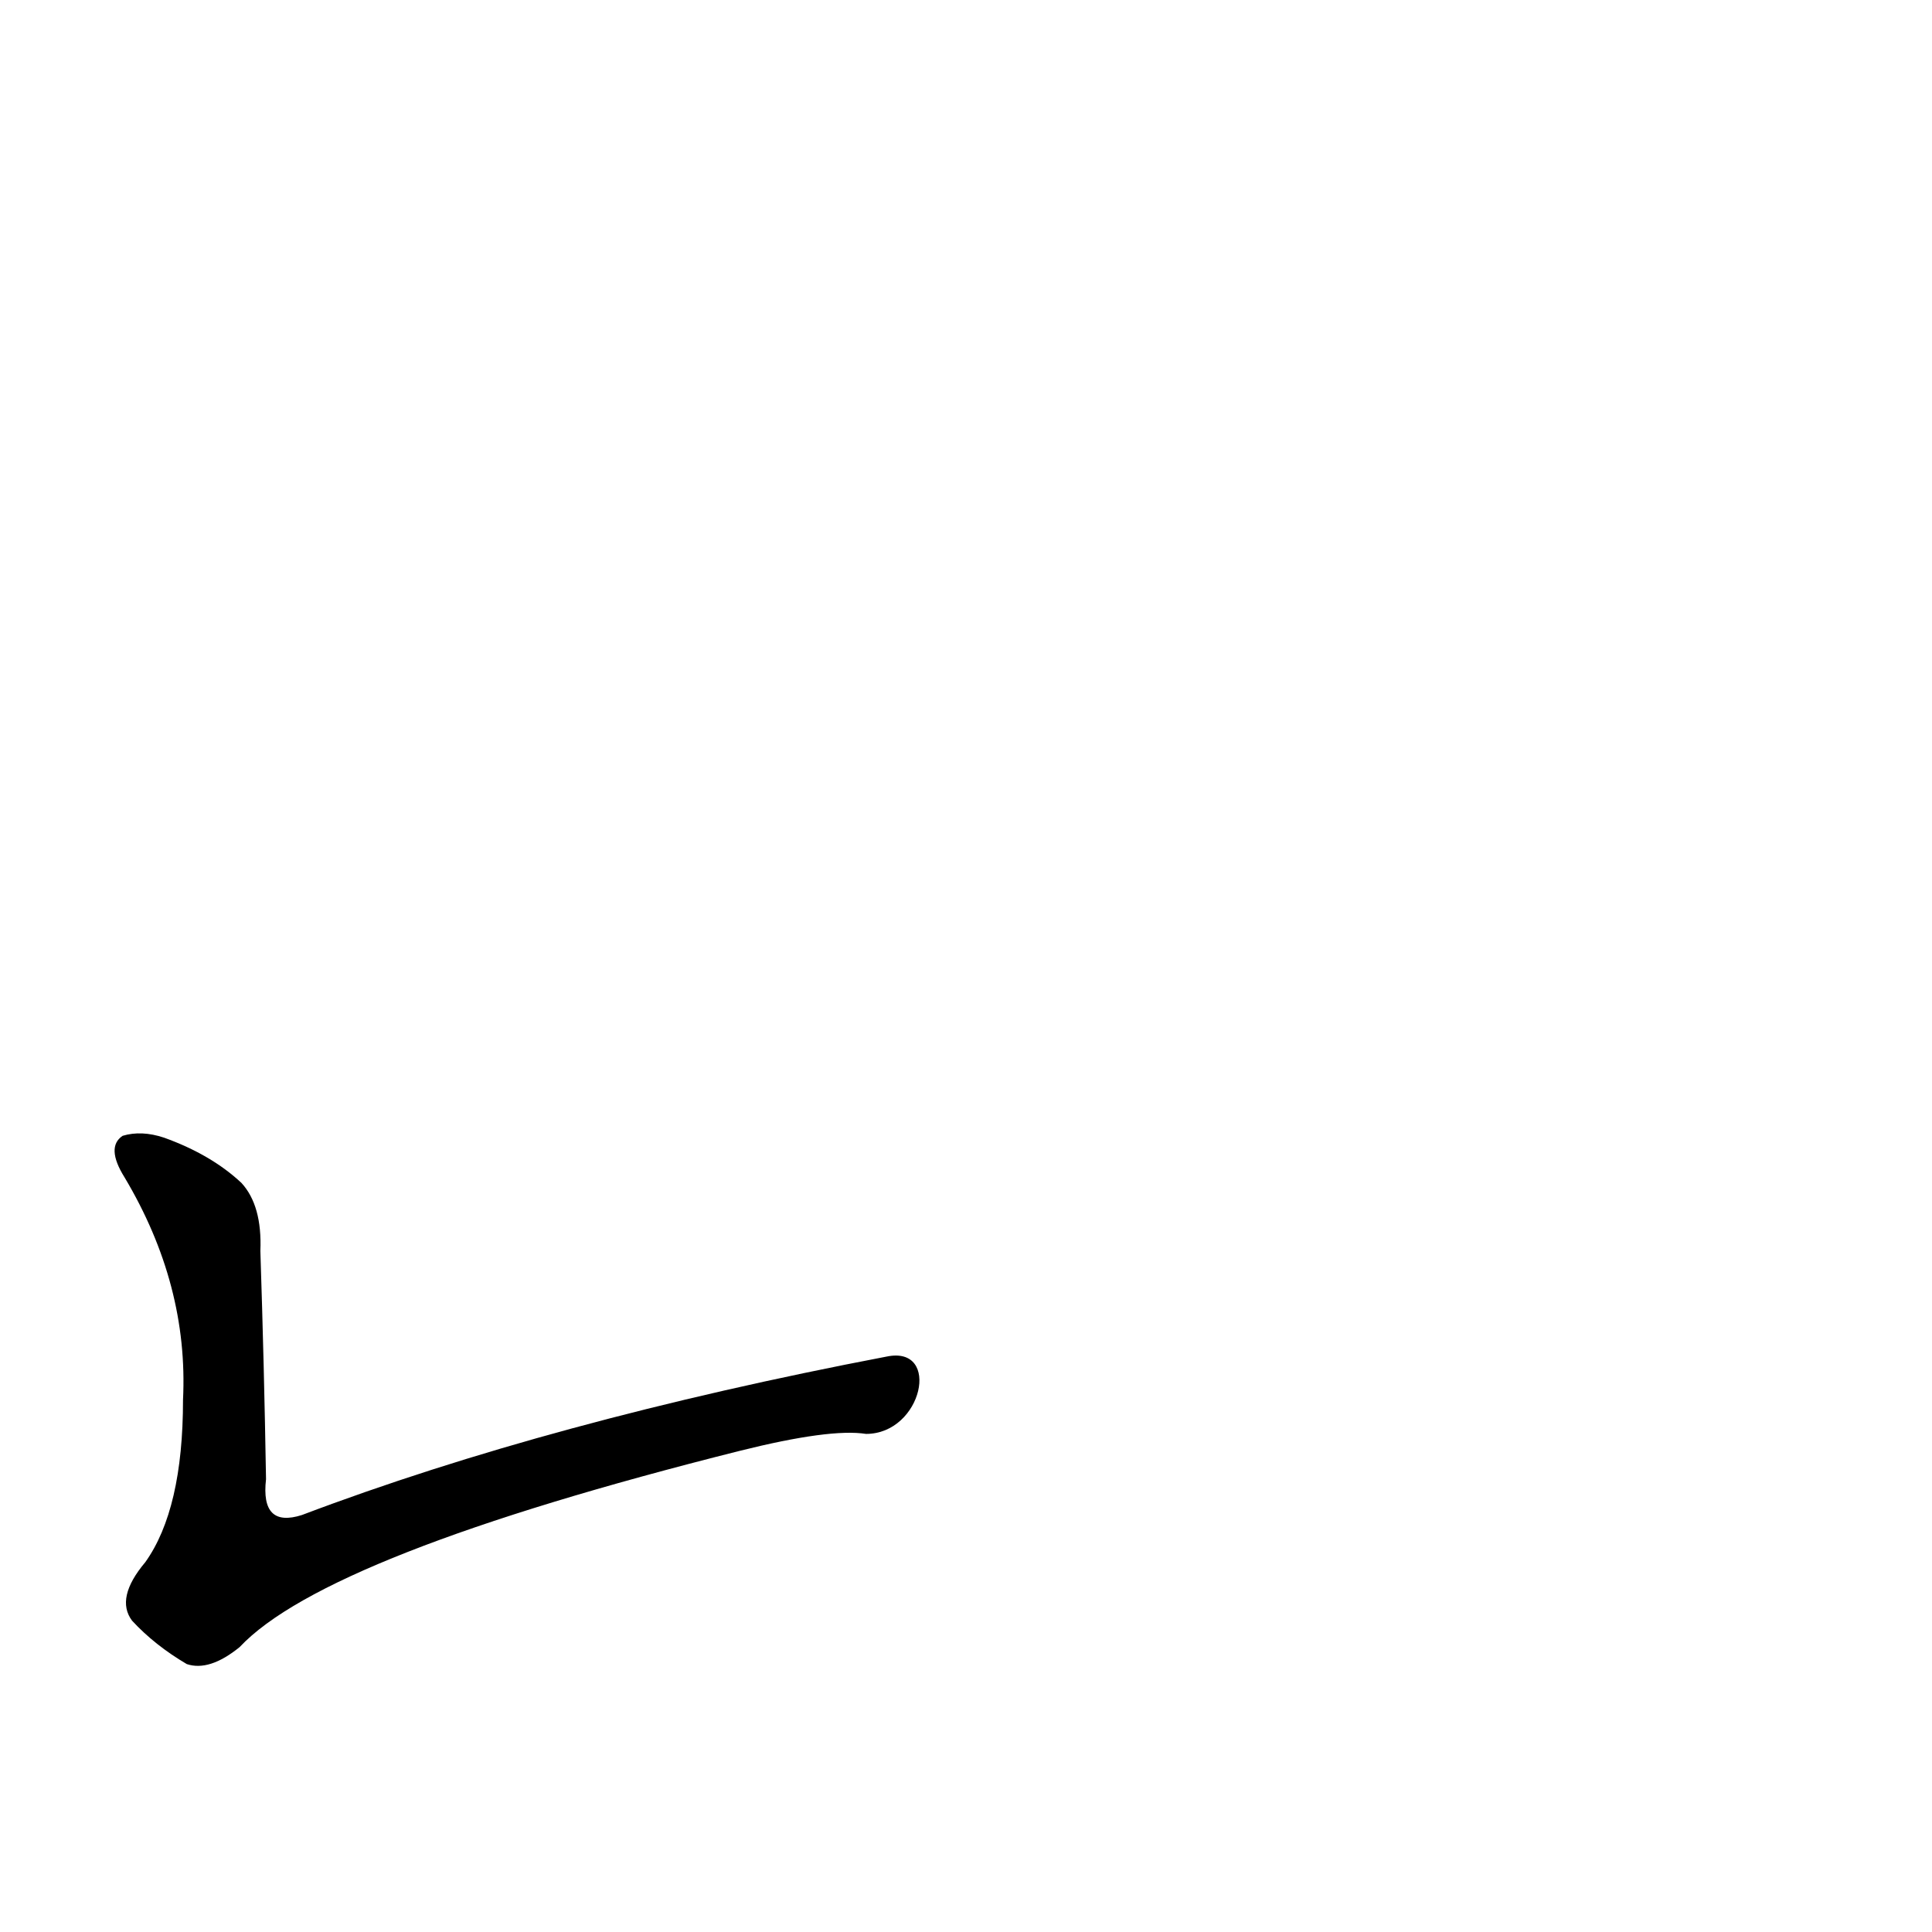 <?xml version='1.0' encoding='utf-8'?>
<svg xmlns="http://www.w3.org/2000/svg" version="1.1" viewBox="0 0 1024 1024"><g transform="scale(1, -1) translate(0, -900)"><path d="M 470 181 Q 292 147 160 97 Q 138 90 141 116 Q 140 176 138 237 Q 139 261 128 273 Q 112 288 87 297 Q 75 301 65 298 Q 56 292 66 276 Q 100 219 97 158 Q 97 100 77 72 Q 61 53 70 41 Q 82 28 99 18 Q 111 14 127 27 Q 173 76 392 131 Q 440 143 459 140 C 489 140 499 187 470 181 Z" fill="black" /></g></svg>